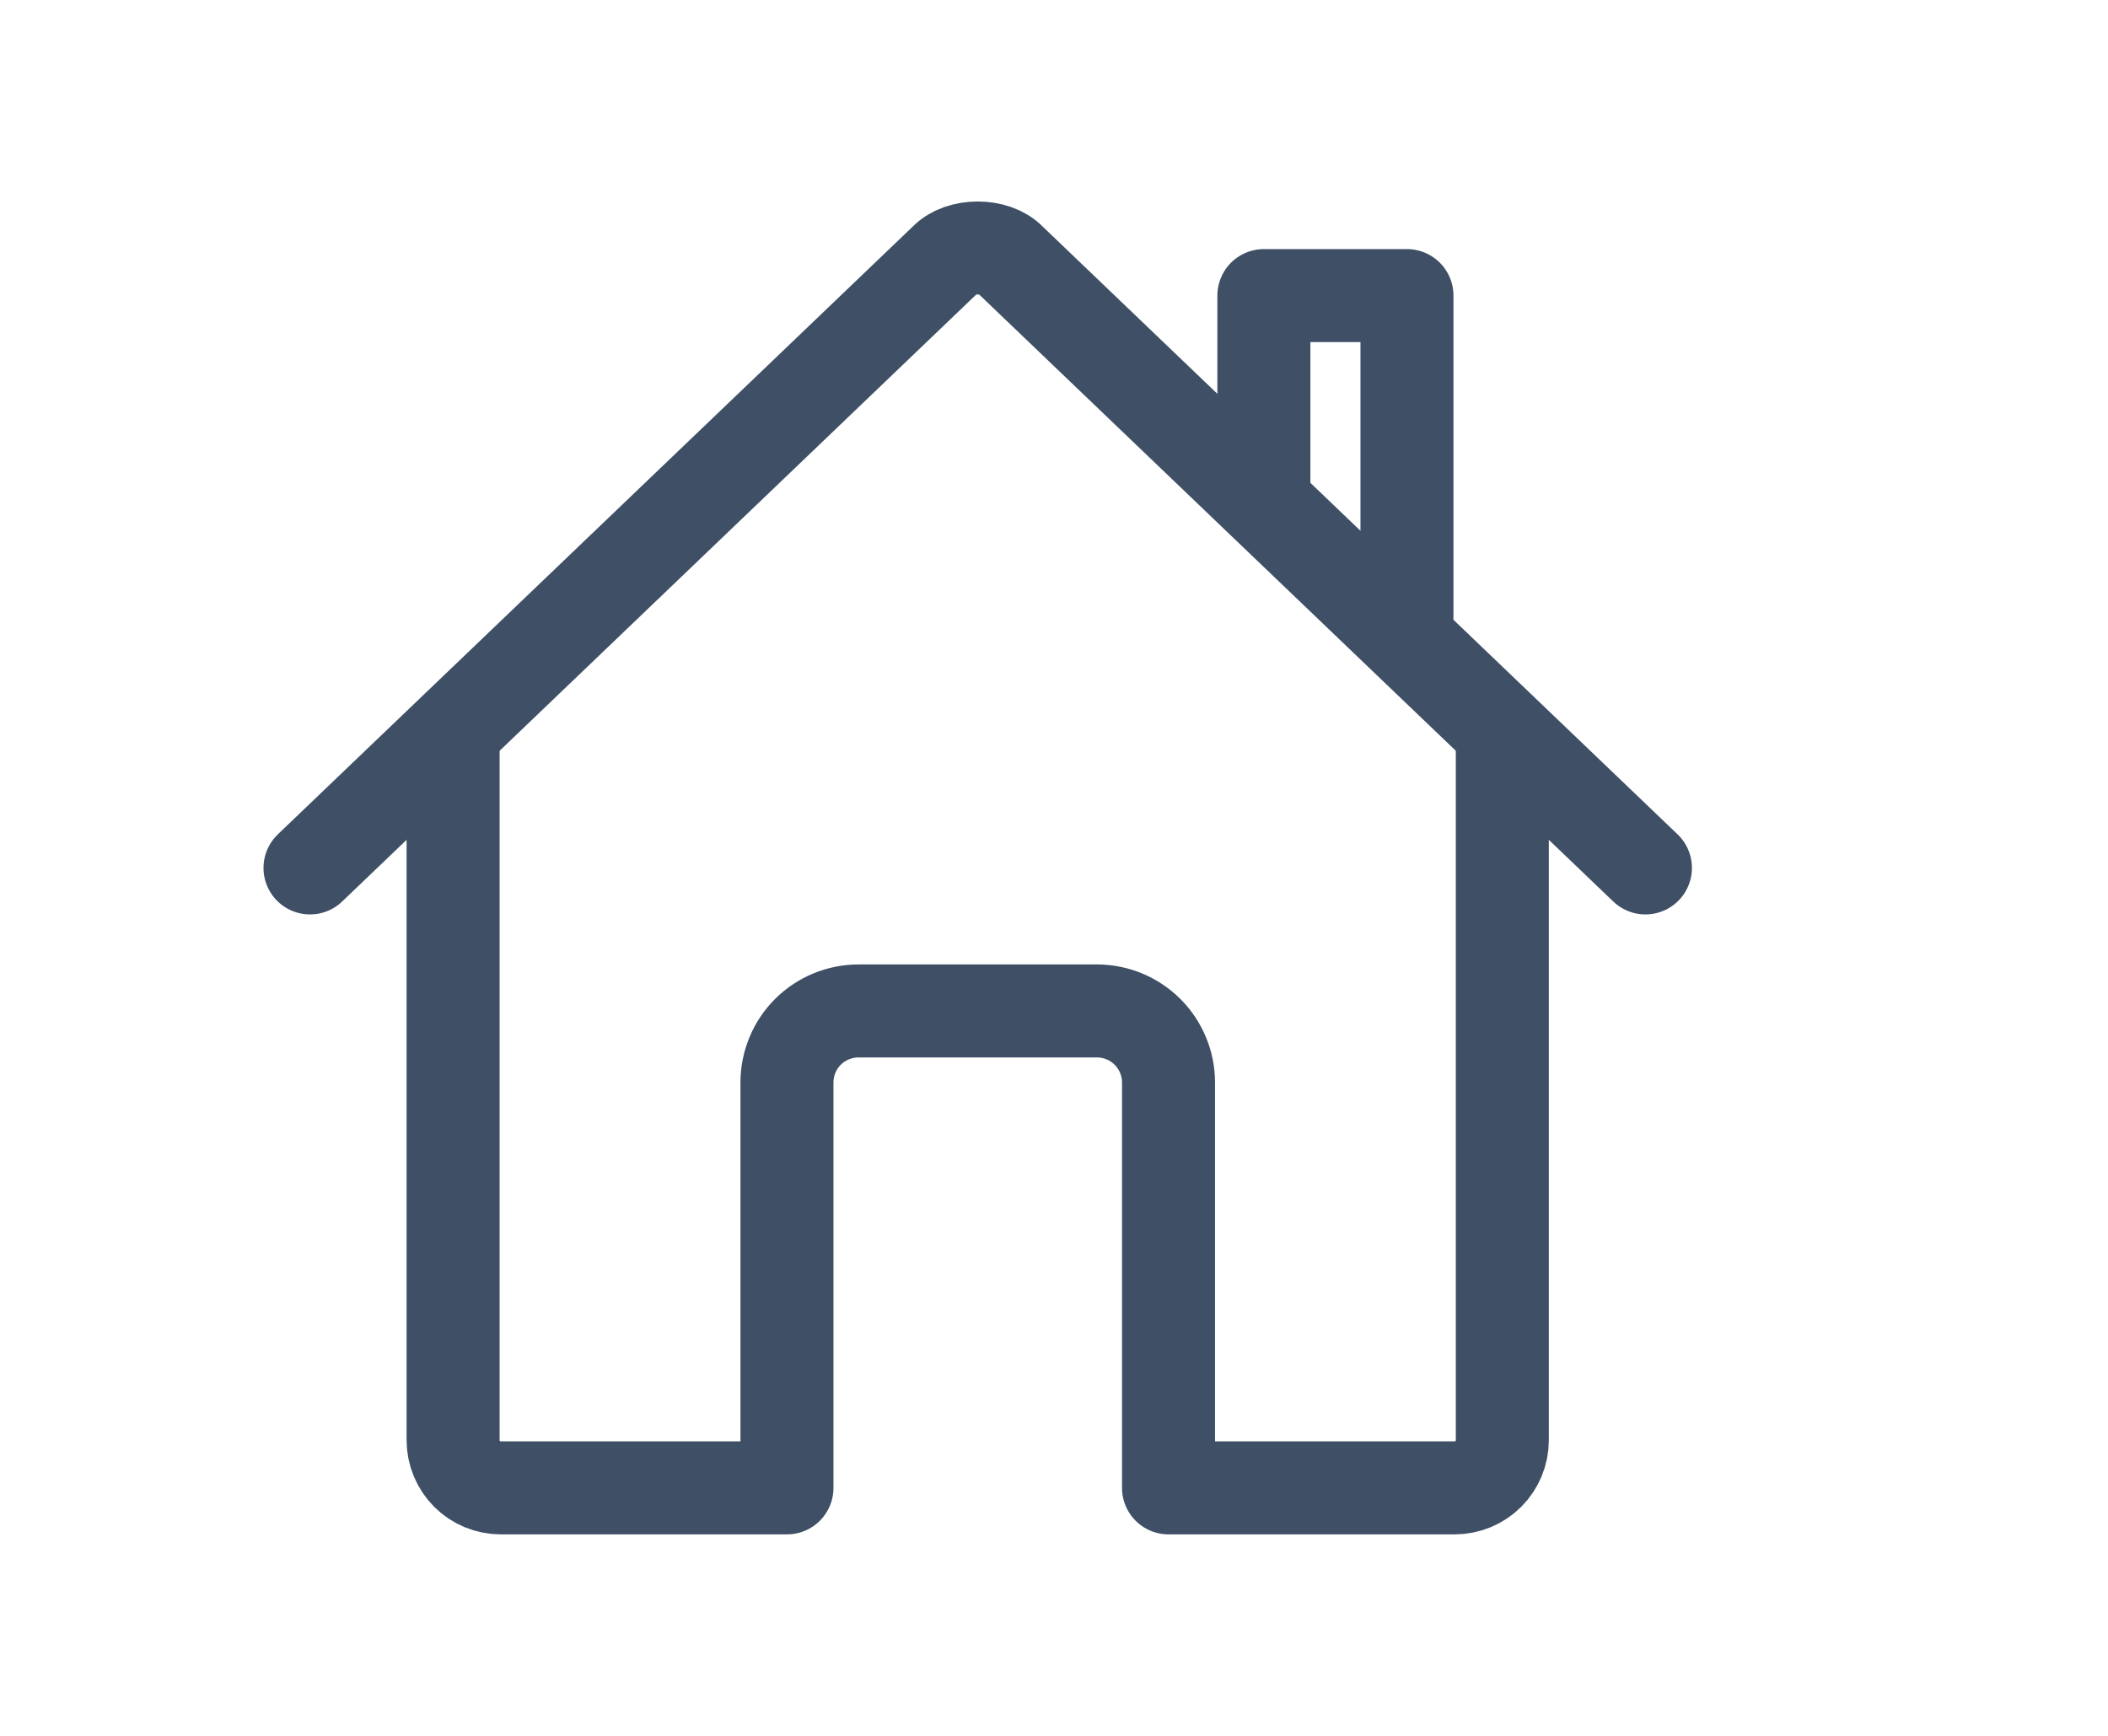 <svg width="34" height="28" viewBox="0 0 34 28" fill="none" xmlns="http://www.w3.org/2000/svg">
<rect width="390" height="844" transform="translate(-49 -779)" fill="white"/>
<path d="M7.308 11.884V23.231C7.308 23.435 7.389 23.63 7.533 23.775C7.677 23.919 7.873 24 8.077 24H12.693V17.461C12.693 17.155 12.814 16.862 13.03 16.645C13.247 16.429 13.54 16.307 13.846 16.307H17.693C17.999 16.307 18.292 16.429 18.509 16.645C18.725 16.862 18.847 17.155 18.847 17.461V24H23.462C23.666 24 23.862 23.919 24.006 23.775C24.15 23.63 24.231 23.435 24.231 23.231V11.884" stroke="#3E4F66" stroke-width="1.5" stroke-linecap="round" stroke-linejoin="round"/>
<path d="M26.539 14L16.293 4.191C16.053 3.938 15.491 3.935 15.246 4.191L5 14M22.693 10.297V4.768H20.385V8.086" stroke="#3E4F66" stroke-width="1.5" stroke-linecap="round" stroke-linejoin="round"/>
</svg>
